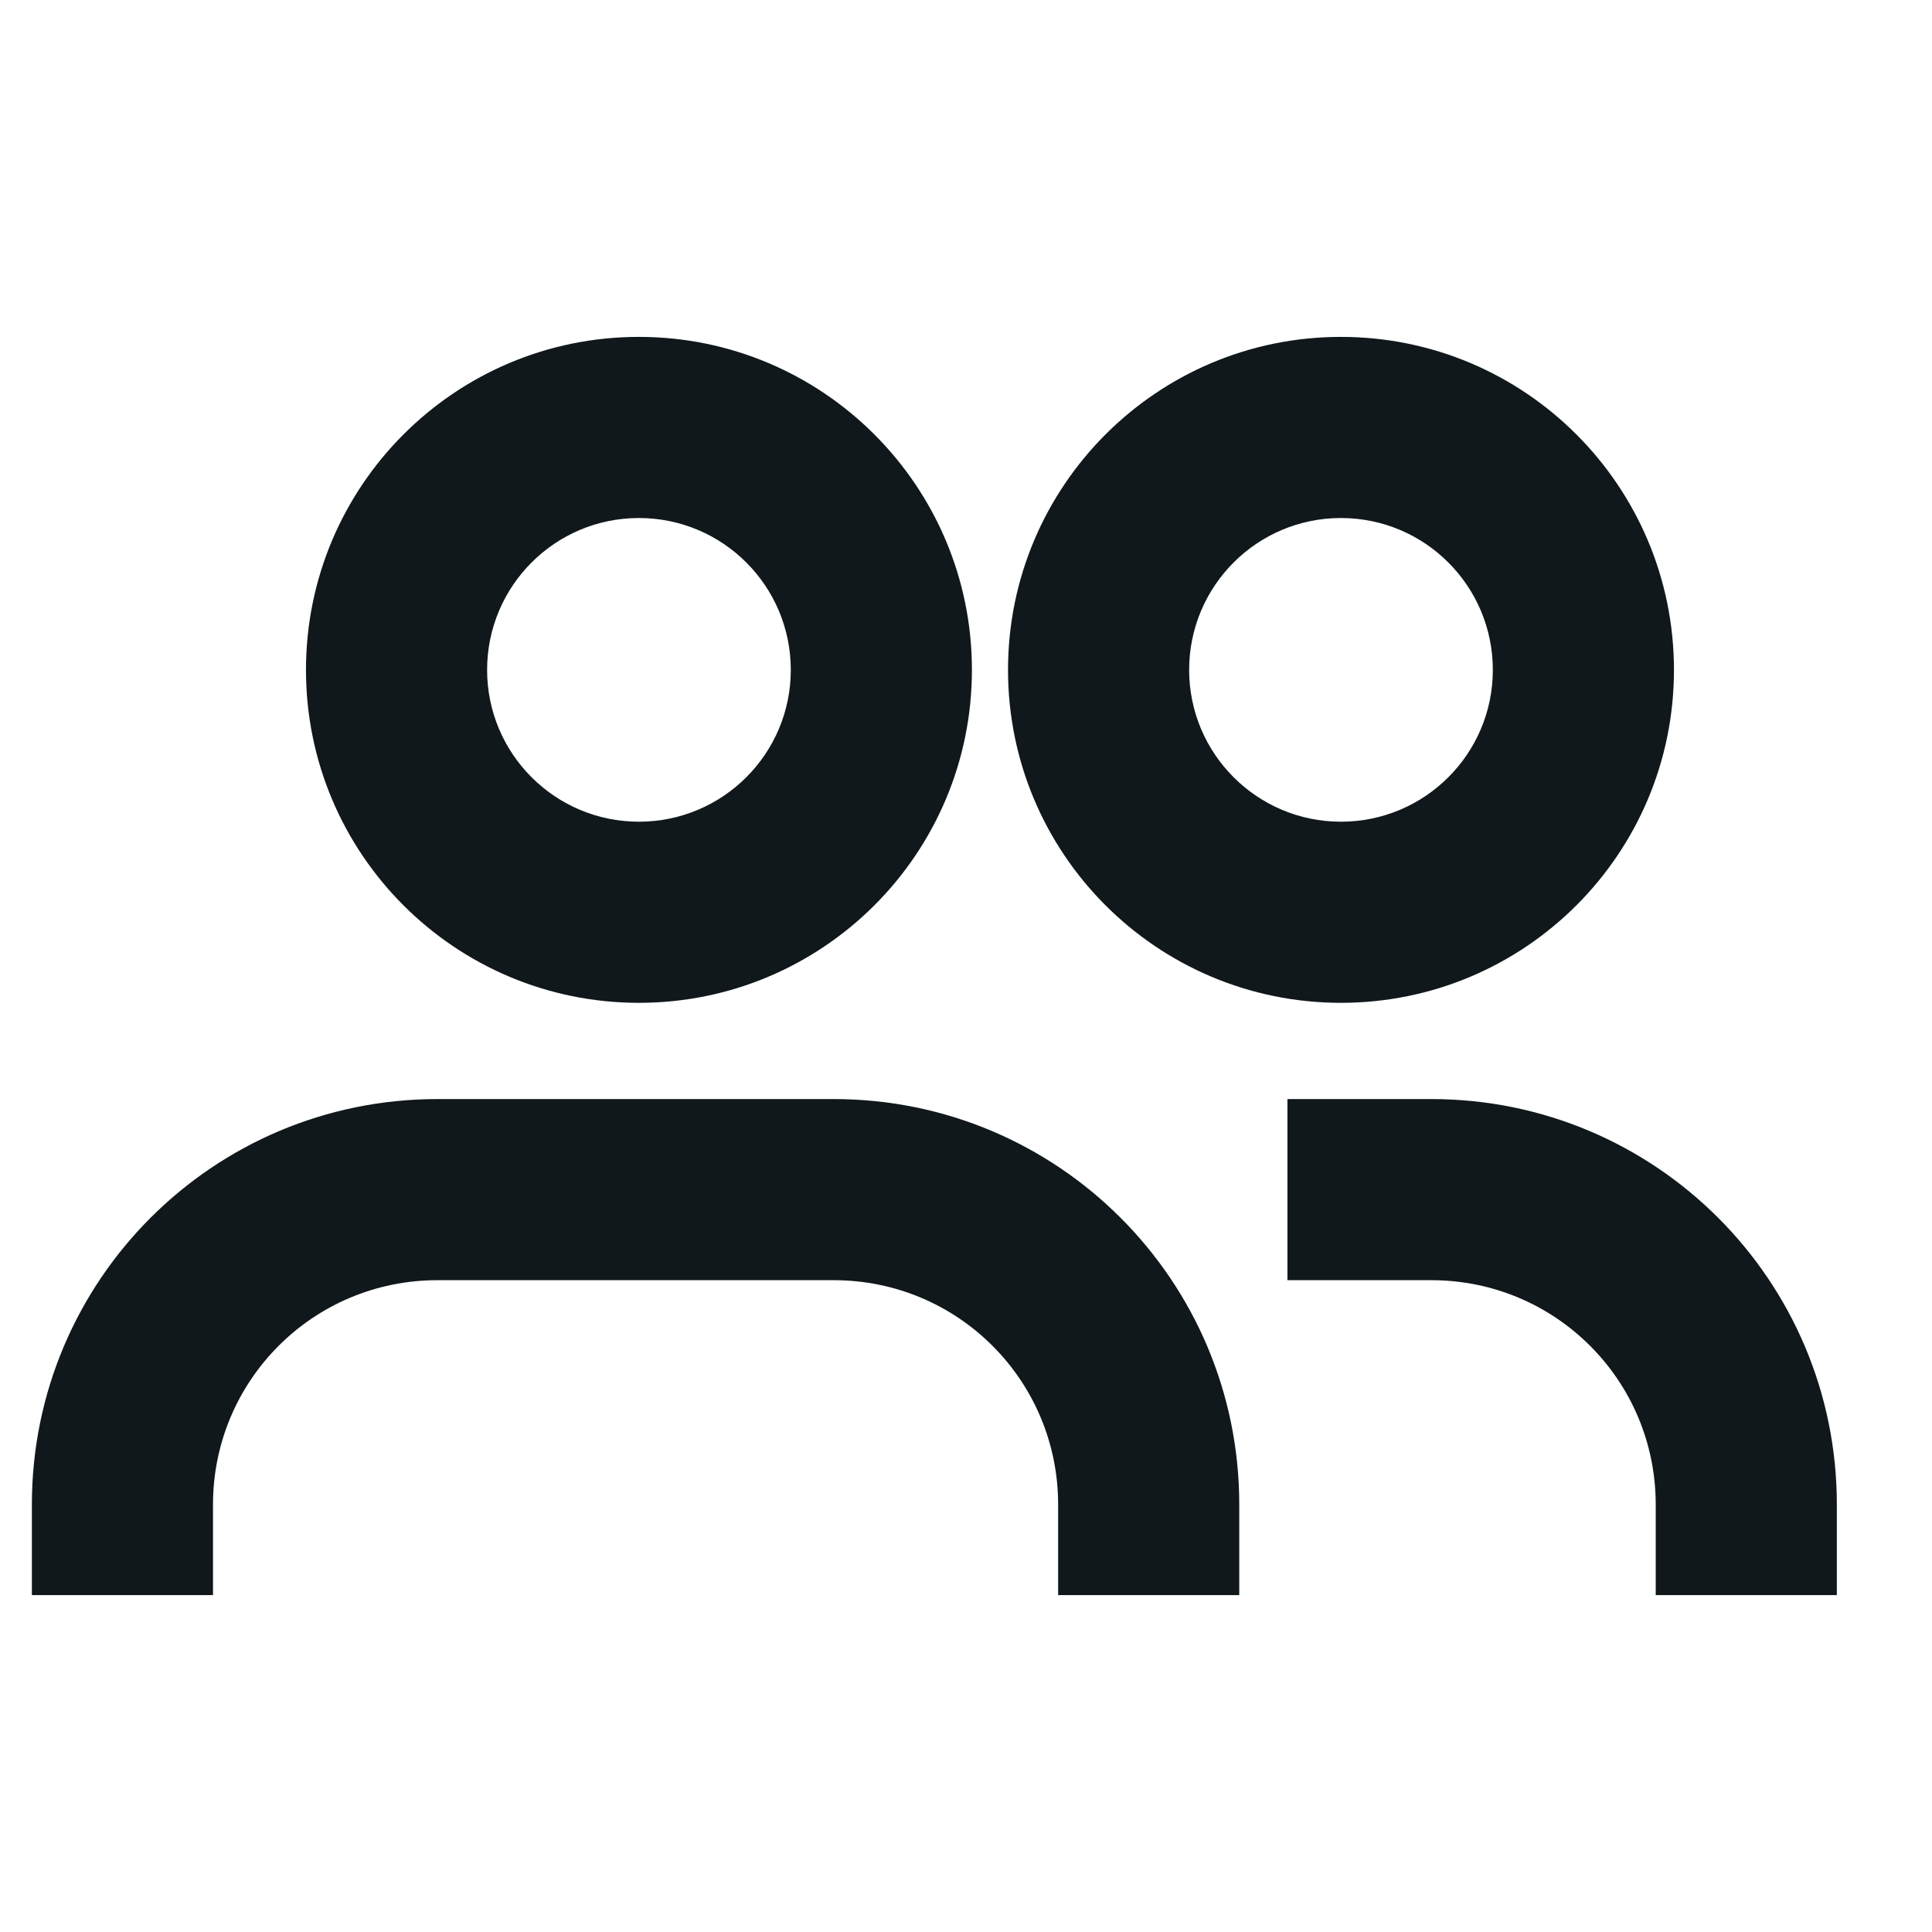 <svg width="16" height="16" viewBox="0 0 16 16" fill="none" xmlns="http://www.w3.org/2000/svg">
<path fill-rule="evenodd" clip-rule="evenodd" d="M5.291 2.79C3.768 2.79 2.534 4.025 2.534 5.548C2.534 7.071 3.768 8.305 5.291 8.305C6.814 8.305 8.049 7.071 8.049 5.548C8.049 4.025 6.814 2.79 5.291 2.79ZM4.034 5.548C4.034 4.853 4.597 4.29 5.291 4.29C5.986 4.29 6.549 4.853 6.549 5.548C6.549 6.242 5.986 6.805 5.291 6.805C4.597 6.805 4.034 6.242 4.034 5.548Z" fill="#10181B"/>
<path d="M3.622 9.102C1.766 9.102 0.264 10.604 0.264 12.46V13.21H1.764V12.46C1.764 11.432 2.594 10.602 3.622 10.602H6.905C7.933 10.602 8.763 11.432 8.763 12.46V13.21H10.263V12.46C10.263 10.604 8.761 9.102 6.905 9.102H3.622Z" fill="#10181B"/>
<path fill-rule="evenodd" clip-rule="evenodd" d="M8.348 5.548C8.348 4.025 9.582 2.79 11.105 2.79C12.628 2.79 13.863 4.025 13.863 5.548C13.863 7.071 12.628 8.305 11.105 8.305C9.582 8.305 8.348 7.071 8.348 5.548ZM11.105 4.29C10.411 4.29 9.848 4.853 9.848 5.548C9.848 6.242 10.411 6.805 11.105 6.805C11.8 6.805 12.363 6.242 12.363 5.548C12.363 4.853 11.8 4.29 11.105 4.29Z" fill="#10181B"/>
<path d="M11.854 9.102H10.662V10.602H11.854C12.882 10.602 13.712 11.432 13.712 12.46V13.21H15.212V12.46C15.212 10.604 13.71 9.102 11.854 9.102Z" fill="#10181B"/>
</svg>
